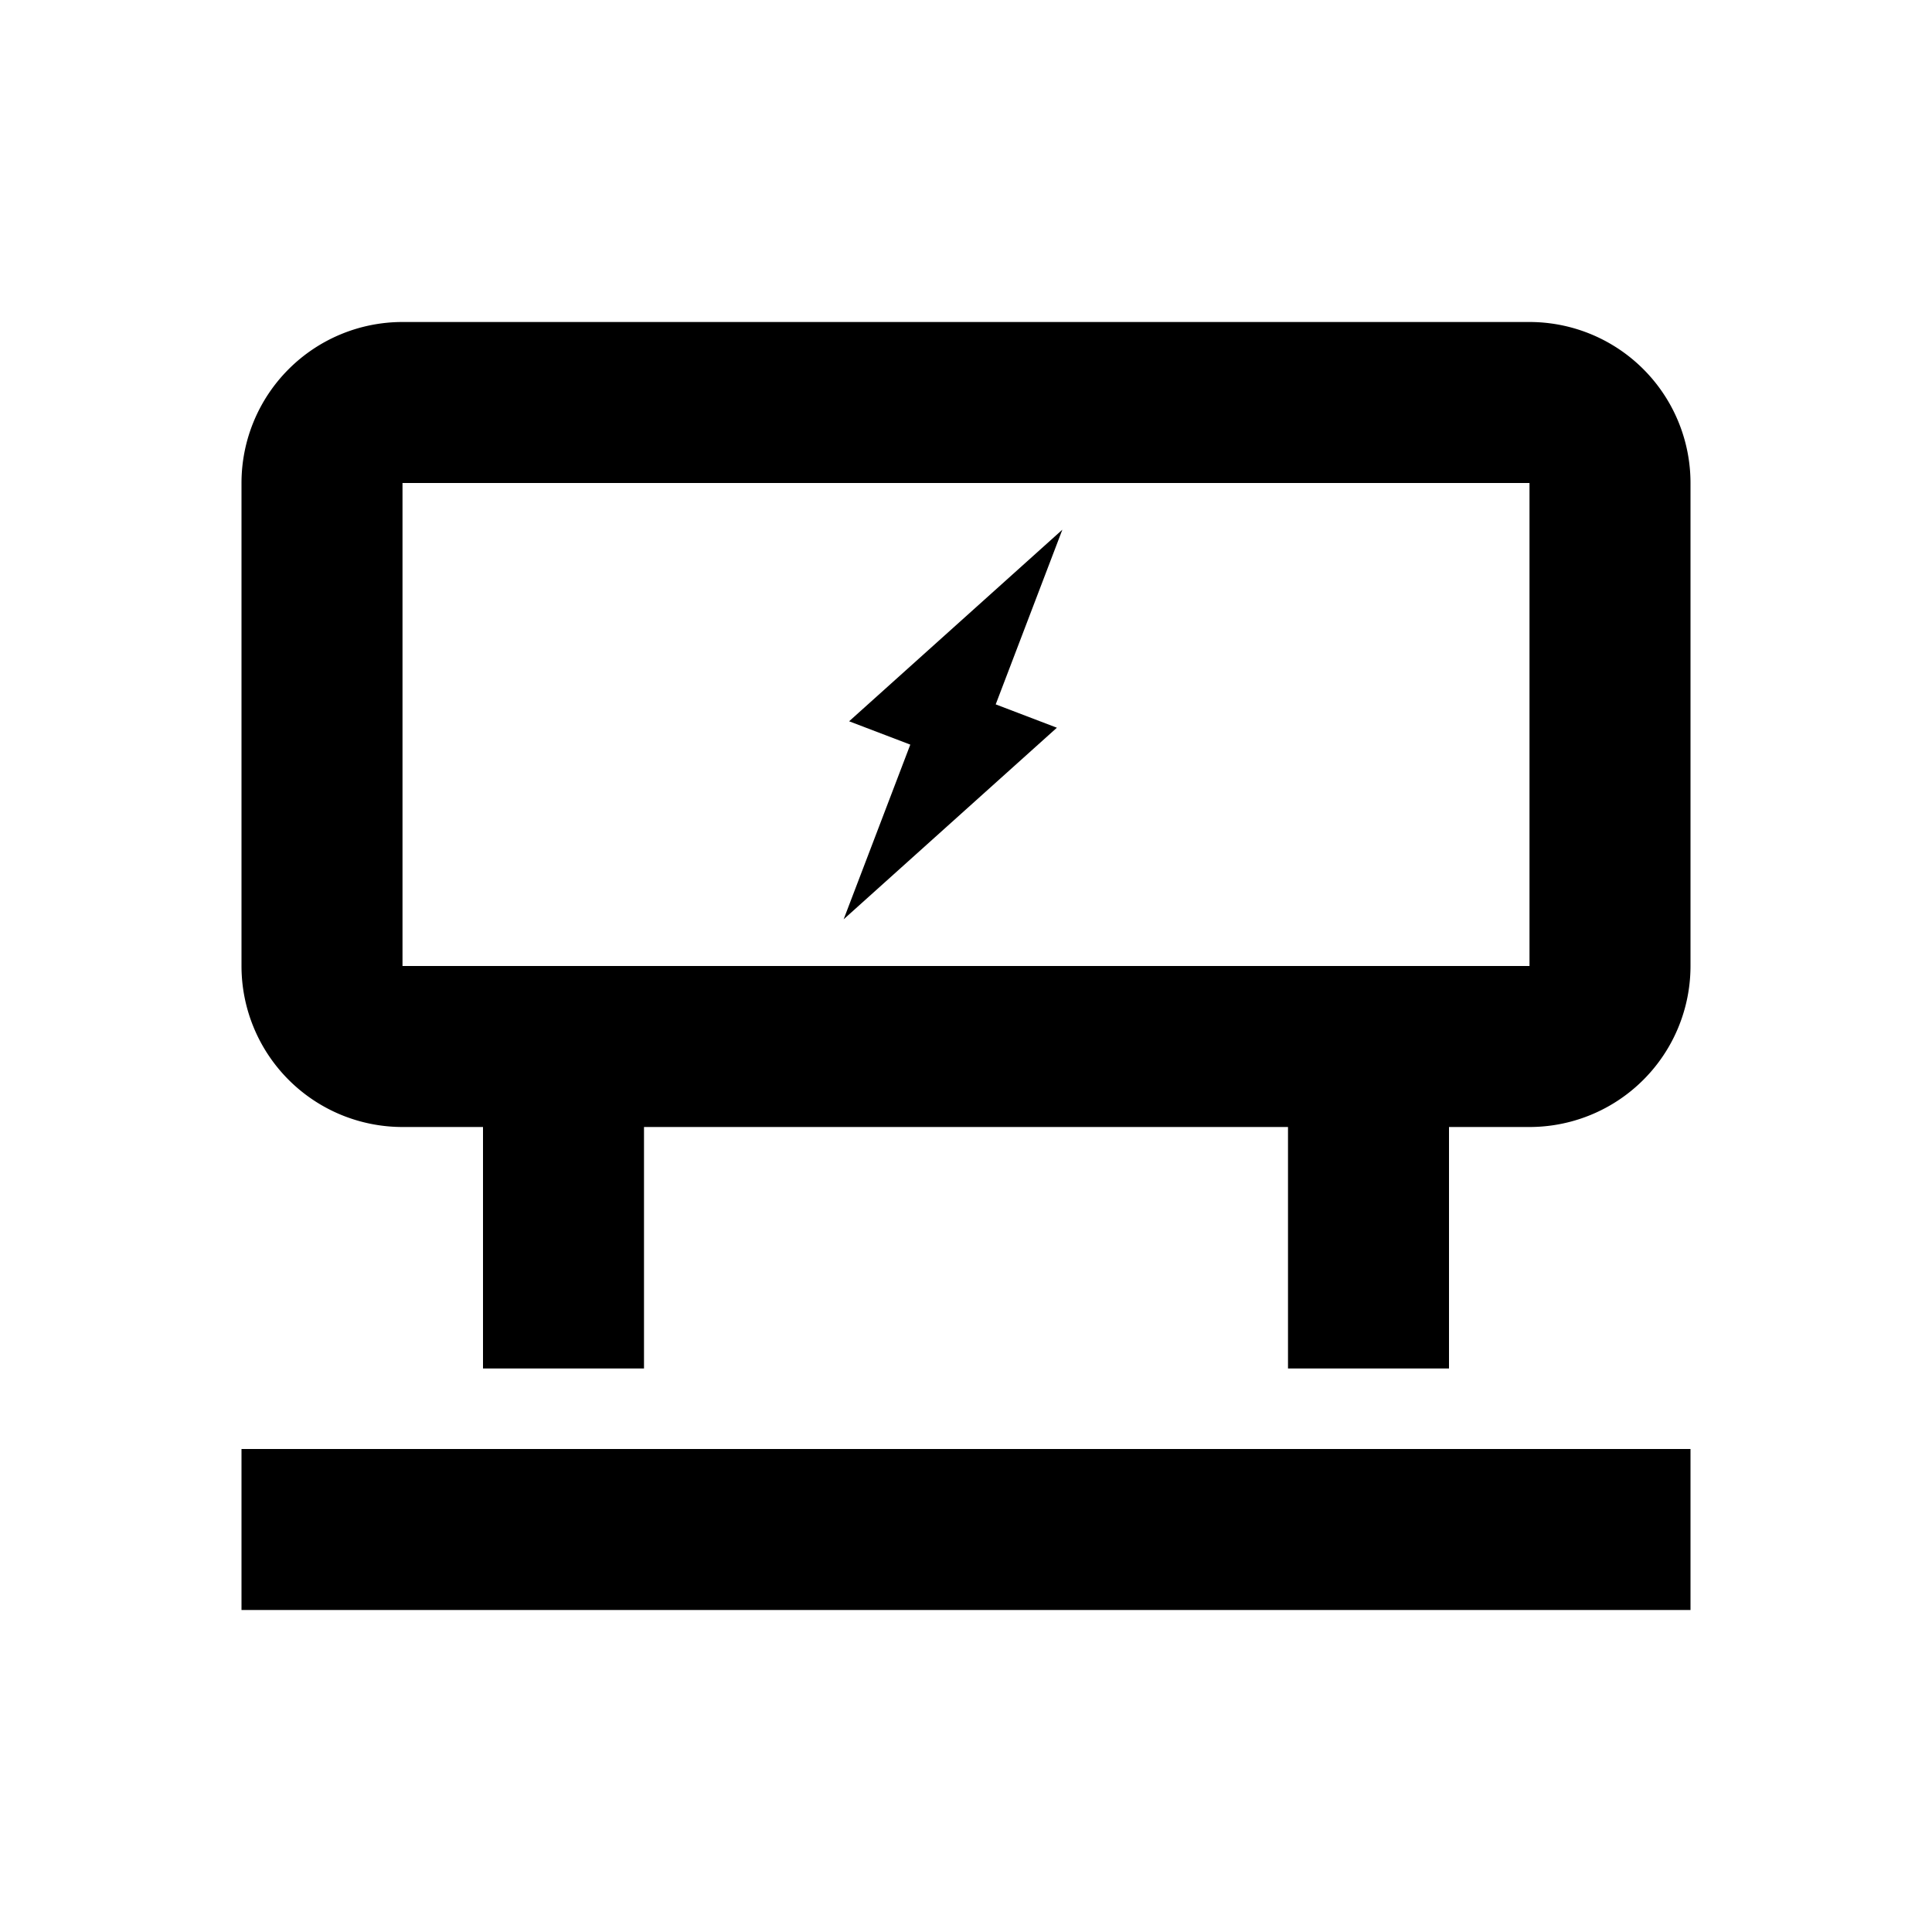 <svg width="24" height="24" viewBox="0 0 24 24" xmlns="http://www.w3.org/2000/svg"><path fill-rule="evenodd" clip-rule="evenodd" d="M3 6a2 2 0 0 1 2-2h14a2 2 0 0 1 2 2v6a2 2 0 0 1-2 2h-1v3h-2v-3H8v3H6v-3H5a2 2 0 0 1-2-2zm16 0H5v6h14zm-8.52 5.42.828-2.17-.76-.29 2.649-2.38-.828 2.17.76.29zM21 18H3v2h18z"/></svg>
